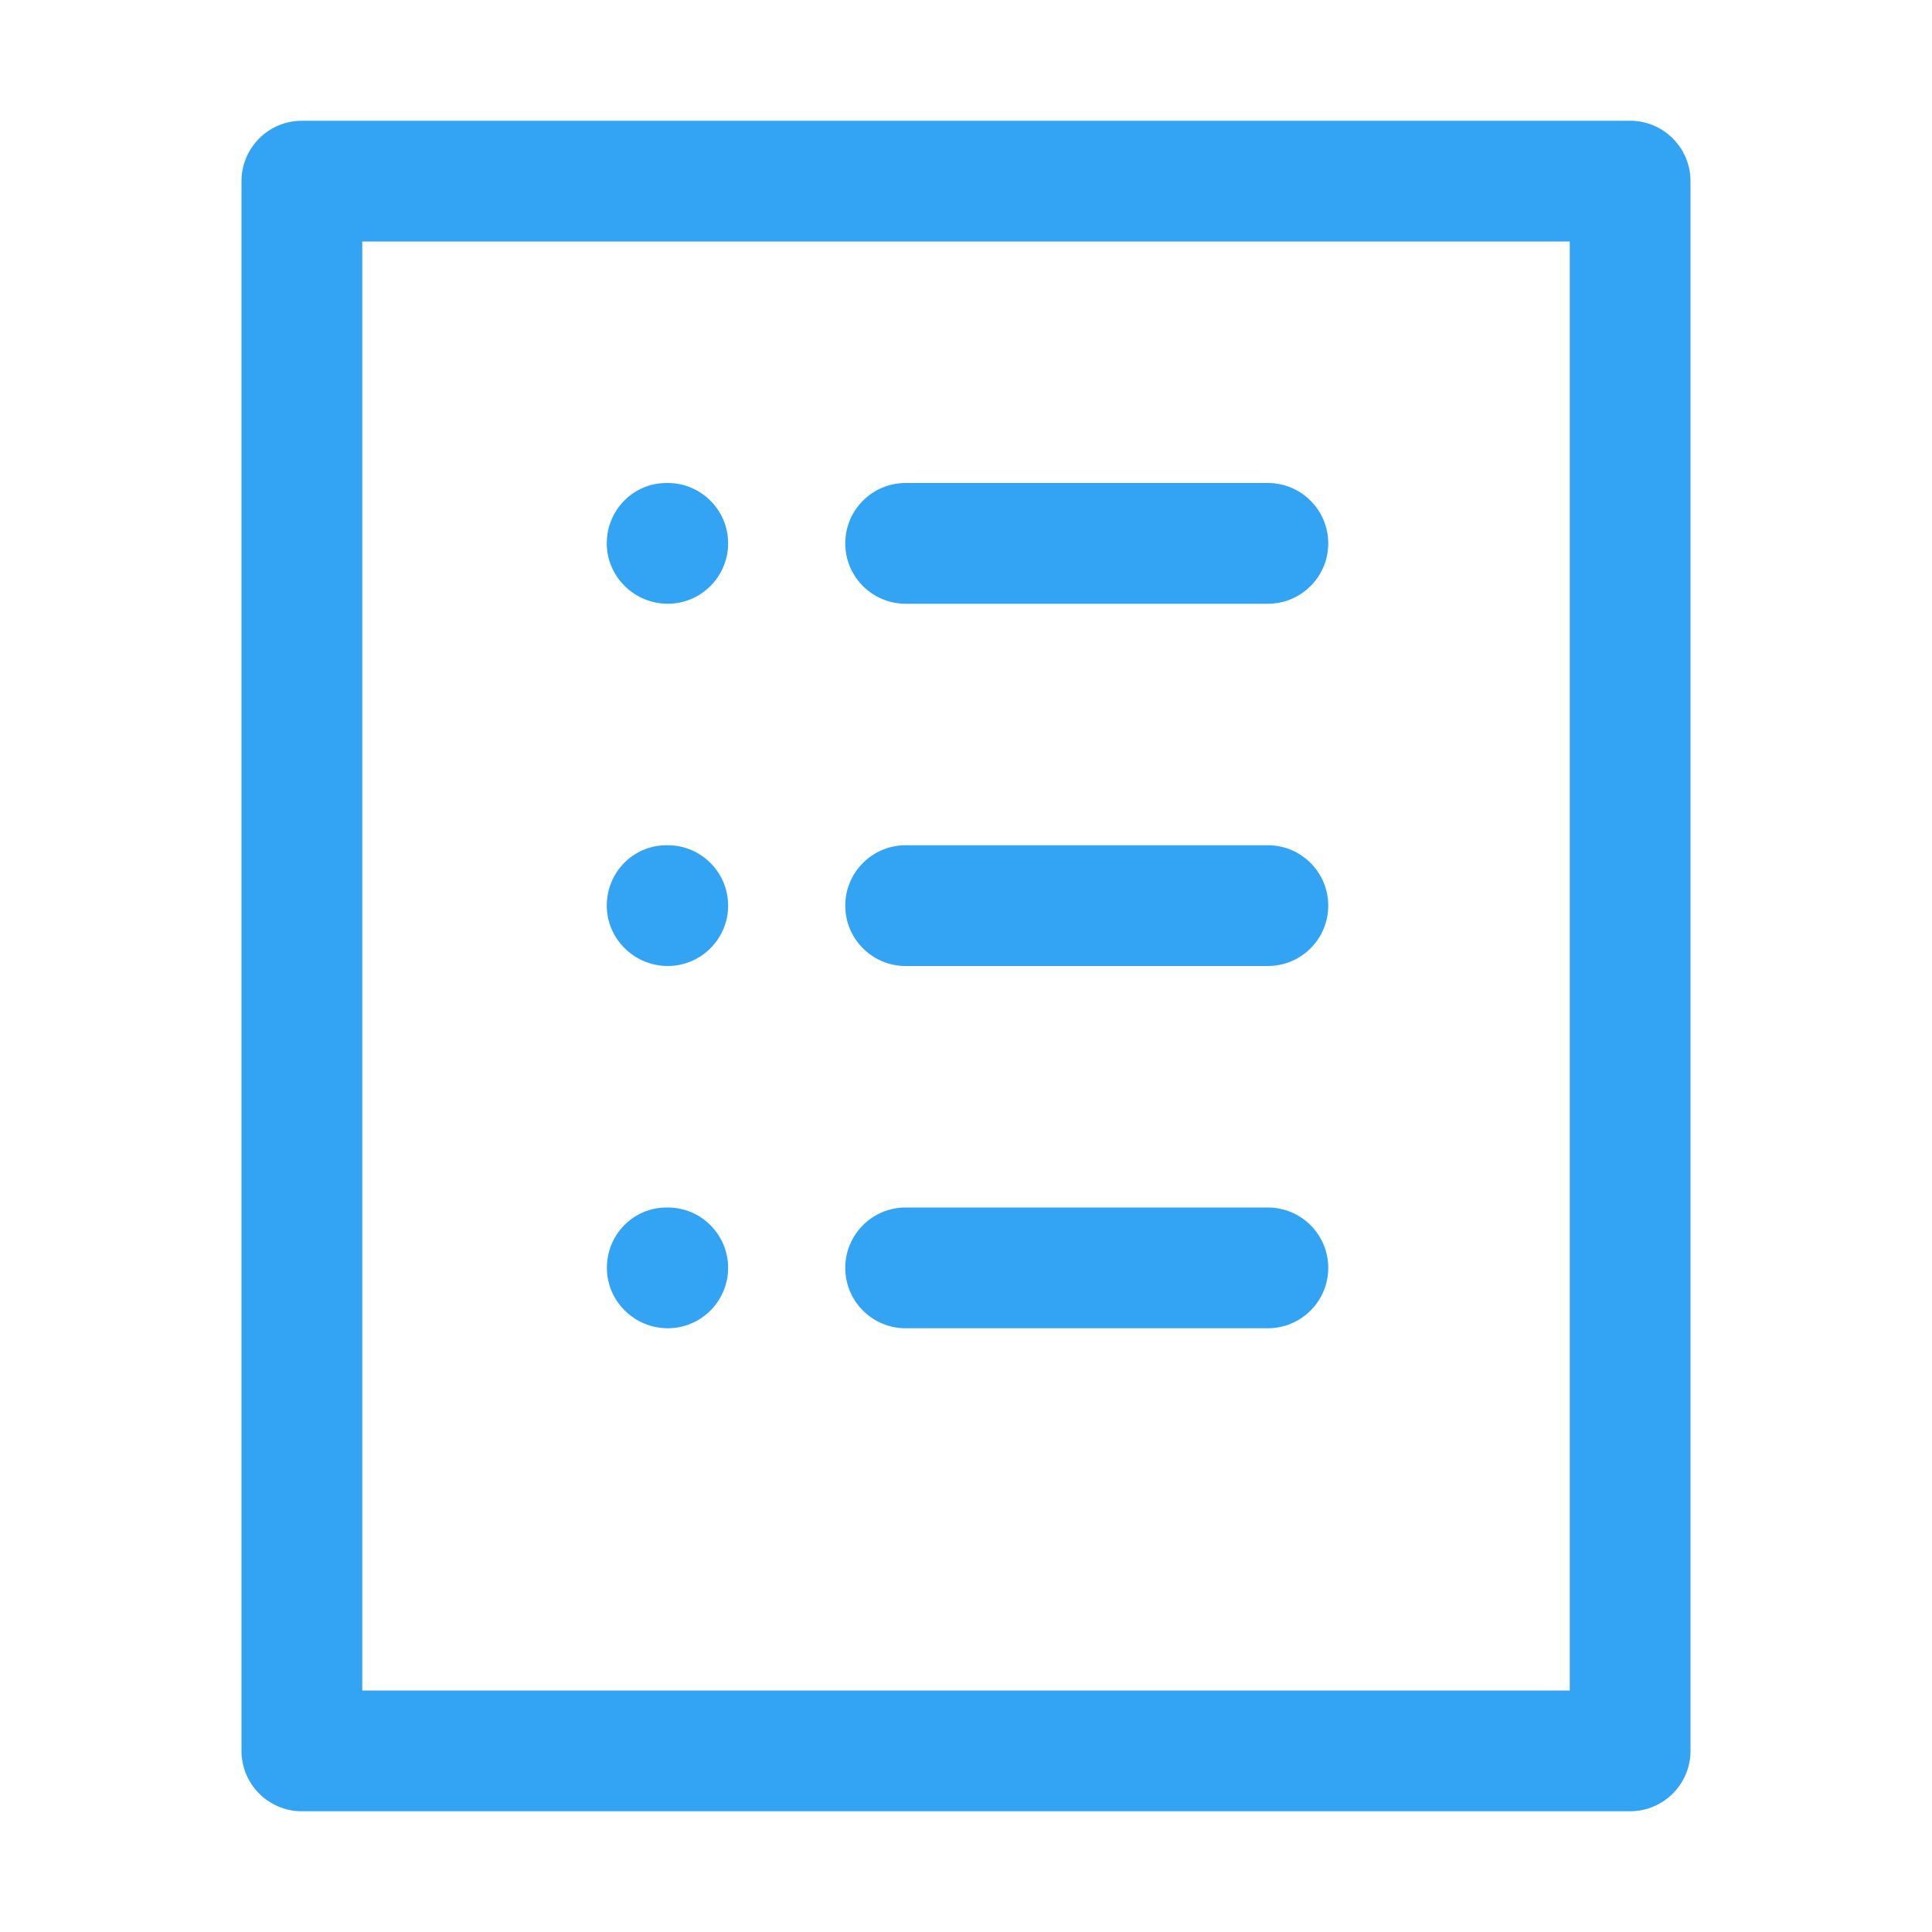 <?xml version="1.0" standalone="no"?><!DOCTYPE svg PUBLIC "-//W3C//DTD SVG 1.1//EN" "http://www.w3.org/Graphics/SVG/1.1/DTD/svg11.dtd"><svg t="1505642504346" class="icon" style="" viewBox="0 0 1024 1024" version="1.1" xmlns="http://www.w3.org/2000/svg" p-id="2347" xmlns:xlink="http://www.w3.org/1999/xlink" width="16" height="16"><defs><style type="text/css"></style></defs><path d="M864 64l-704 0C142.336 64 128 78.336 128 96l0 832C128 945.664 142.336 960 160 960l704 0c17.664 0 32-14.336 32-32l0-832C896 78.336 881.664 64 864 64zM832 896 192 896 192 128l640 0L832 896z" p-id="2348" fill="#33a3f4"></path><path d="M353.92 320c17.6 0 32-14.336 32-32S371.584 256 353.92 256L353.28 256C335.616 256 321.6 270.336 321.6 288S336.256 320 353.92 320z" p-id="2349" fill="#33a3f4"></path><path d="M353.92 512c17.6 0 32-14.336 32-32S371.584 448 353.92 448L353.28 448C335.616 448 321.6 462.336 321.6 480S336.256 512 353.92 512z" p-id="2350" fill="#33a3f4"></path><path d="M353.92 704c17.6 0 32-14.336 32-32S371.584 640 353.92 640L353.28 640c-17.6 0-31.616 14.336-31.616 32S336.256 704 353.92 704z" p-id="2351" fill="#33a3f4"></path><path d="M480 320l192 0C689.664 320 704 305.664 704 288S689.664 256 672 256l-192 0C462.336 256 448 270.336 448 288S462.336 320 480 320z" p-id="2352" fill="#33a3f4"></path><path d="M480 512l192 0C689.664 512 704 497.664 704 480S689.664 448 672 448l-192 0C462.336 448 448 462.336 448 480S462.336 512 480 512z" p-id="2353" fill="#33a3f4"></path><path d="M480 704l192 0c17.664 0 32-14.336 32-32S689.664 640 672 640l-192 0C462.336 640 448 654.336 448 672S462.336 704 480 704z" p-id="2354" fill="#33a3f4"></path></svg>